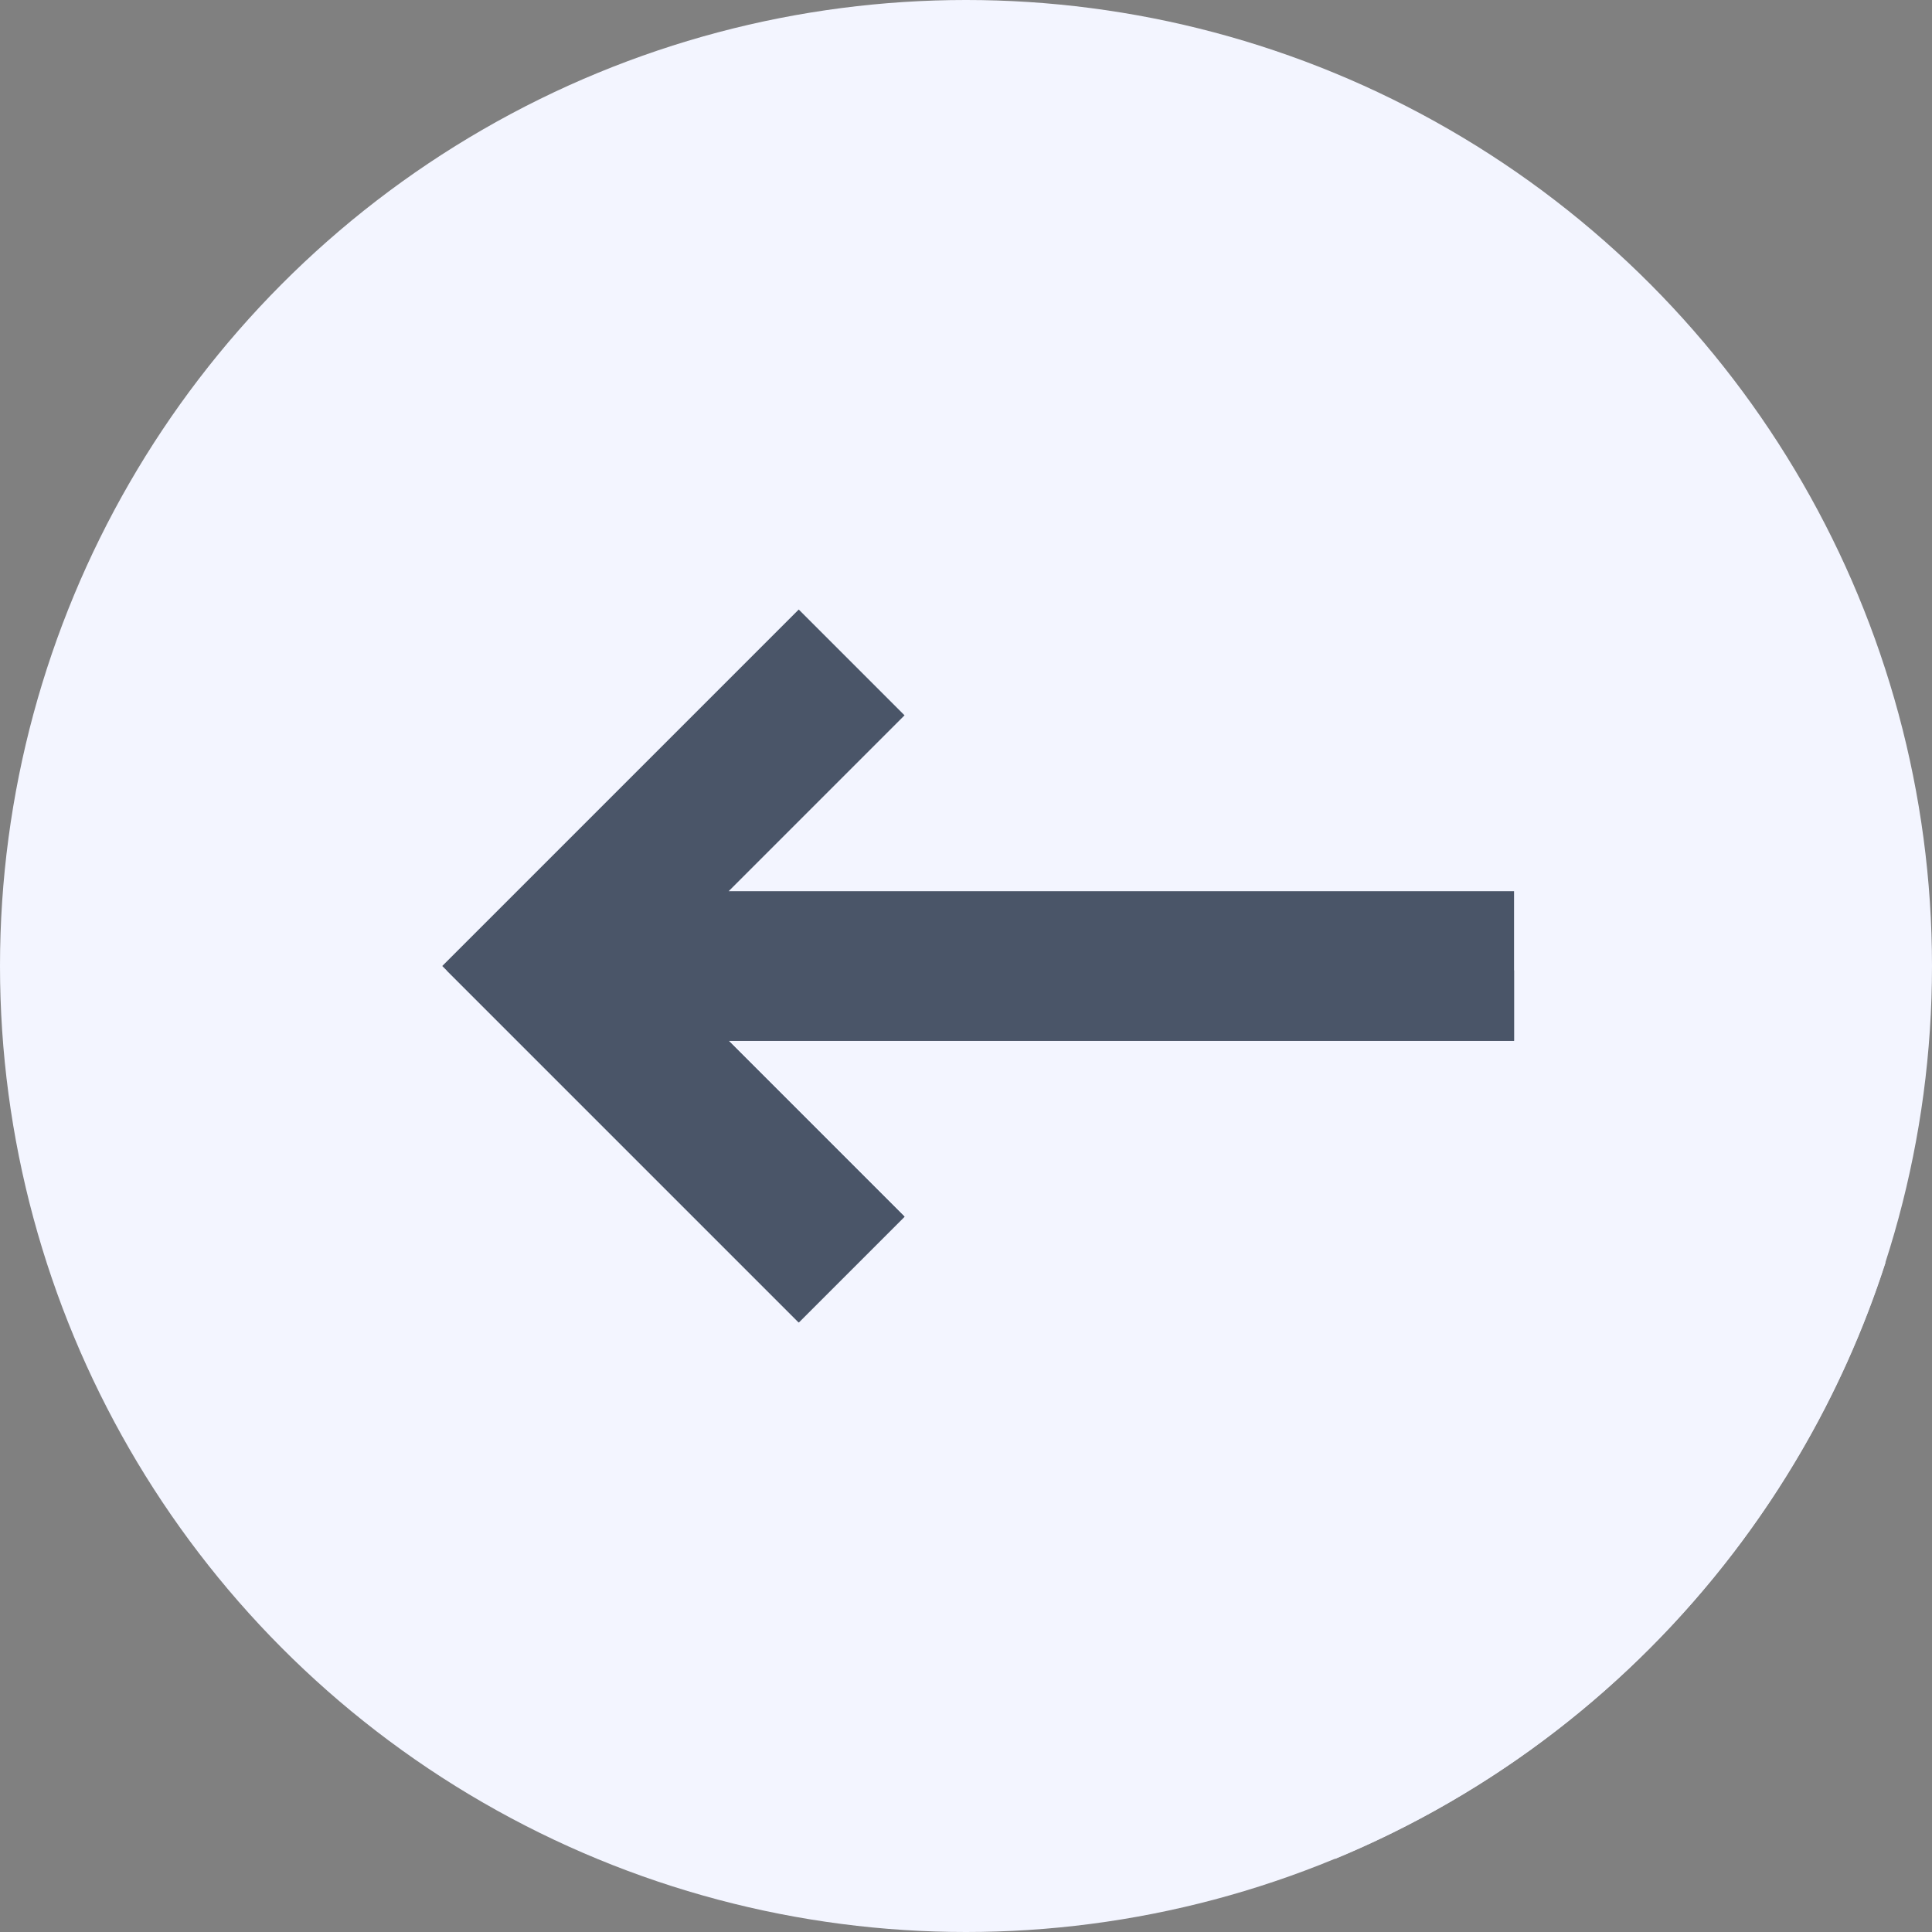 <?xml version="1.0"?>
<svg xmlns="http://www.w3.org/2000/svg" xmlns:xlink="http://www.w3.org/1999/xlink" version="1.1" id="Layer_1" x="0px" y="0px" viewBox="0 0 512 512" style="enable-background:new 0 0 512 512;" xml:space="preserve" width="512px" height="512px" class=""><rect x="0" y="0" width="512" height="512" fill="#808080" stroke="none"/><g><circle style="fill:#f3f5ff" cx="256" cy="256" r="256" data-original="#FFD15D" class="" data-old_color="#FFD15D"/><path style="fill:#f3f5ff" d="M499.683,334.619l-98.444-98.444l-92.951,21.968l-68.579-68.577l-110.571,78.37l82.535,82.535  l142.155,142.153C422.812,464.074,476.591,406.24,499.683,334.619z" data-original="#F9B54C" class="" data-old_color="#F9B54C"/><polygon style="fill:#4A5568" points="401.239,236.175 193.102,236.175 239.711,189.566 211.673,161.528 117.201,256   211.673,350.472 239.711,322.434 193.102,275.825 401.239,275.825 " data-original="#324A5E" class="" data-old_color="#324A5E"/><polygon style="fill:#4A5568" points="401.239,257.15 118.351,257.15 211.673,350.472 239.711,322.434 193.102,275.825   401.239,275.825 " data-original="#2B3B4E" class="active-path" data-old_color="#2B3B4E"/></g> </svg>
